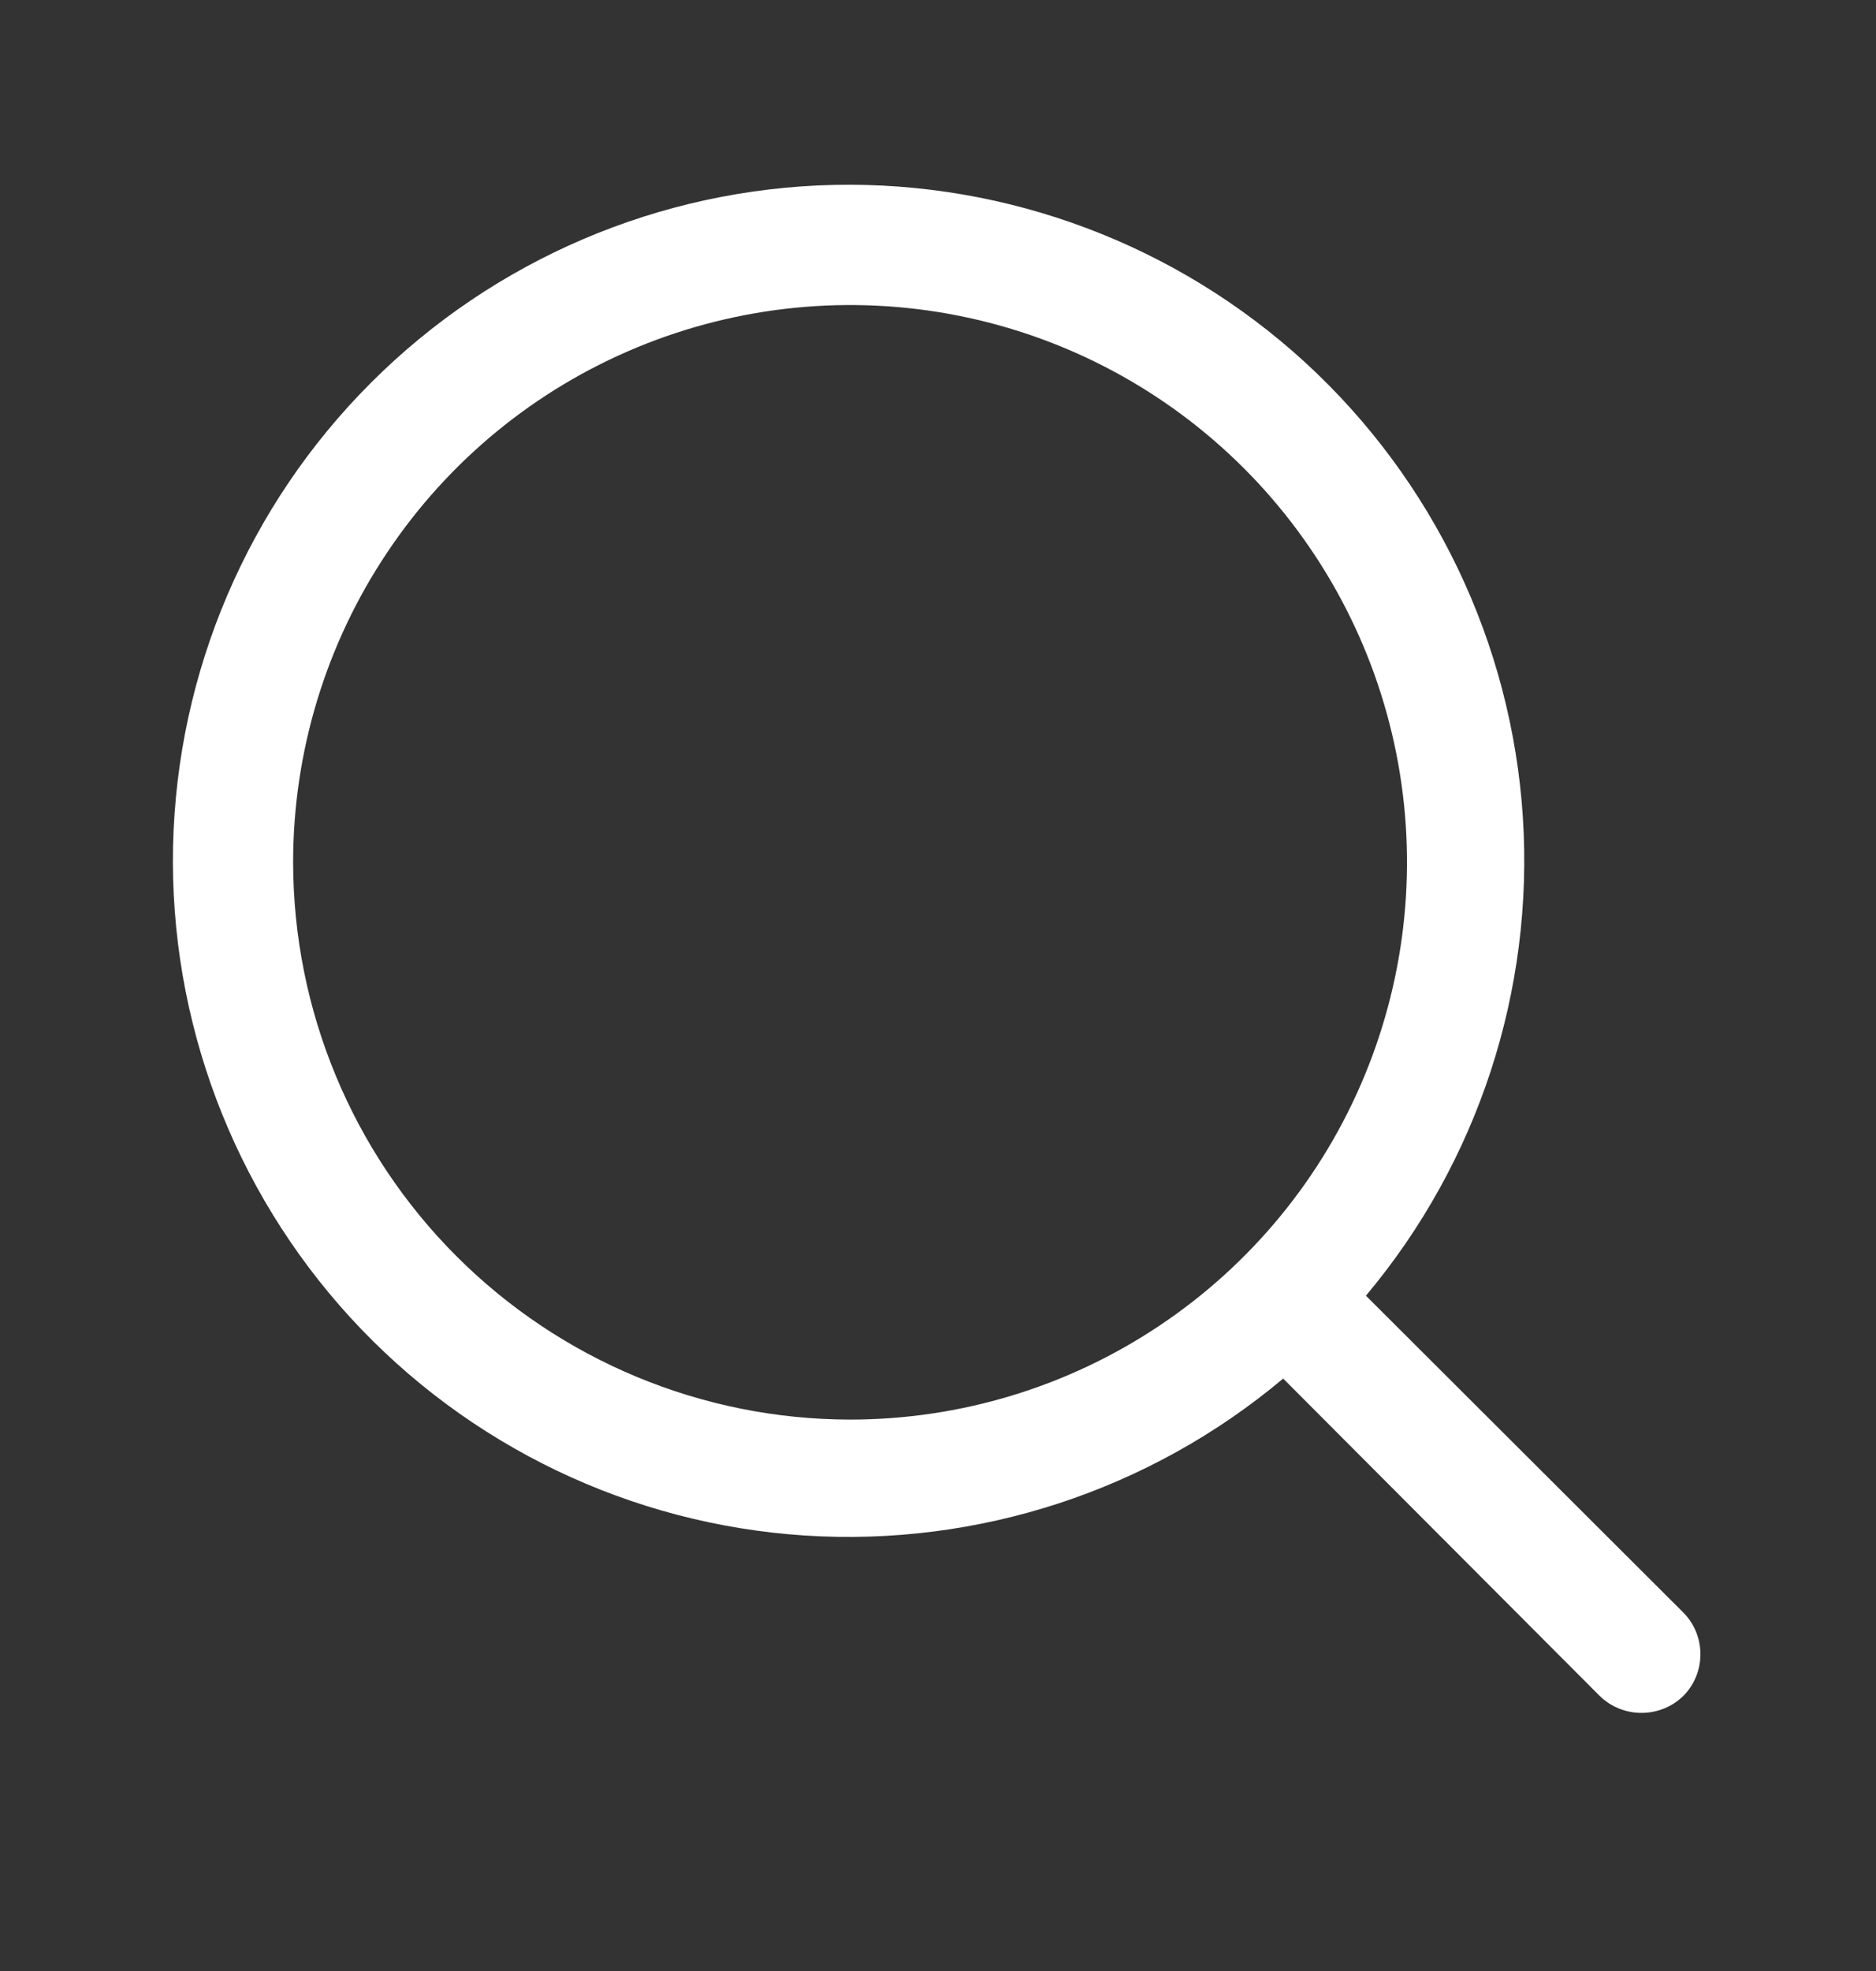 <svg width="20" height="21" viewBox="0 0 20 21" fill="none" xmlns="http://www.w3.org/2000/svg">
<rect x="0" y="0" width="20" height="21" fill="#333333" stroke="none"/>
<path d="M17.945 17.18L14.562 13.805C15.756 12.383 16.355 10.556 16.235 8.703C16.114 6.851 15.283 5.117 13.915 3.862C12.546 2.608 10.746 1.93 8.891 1.97C7.035 2.011 5.266 2.766 3.954 4.079C2.641 5.391 1.886 7.16 1.845 9.016C1.805 10.871 2.483 12.671 3.737 14.04C4.992 15.408 6.726 16.239 8.578 16.36C10.431 16.48 12.258 15.881 13.68 14.688L17.055 18.07C17.174 18.186 17.334 18.25 17.5 18.25C17.666 18.25 17.826 18.186 17.945 18.07C18.063 17.952 18.128 17.792 18.128 17.625C18.128 17.458 18.063 17.298 17.945 17.18ZM3.125 9.188C3.125 8.013 3.473 6.865 4.126 5.889C4.778 4.912 5.705 4.151 6.79 3.702C7.875 3.253 9.069 3.135 10.221 3.364C11.373 3.593 12.431 4.159 13.261 4.989C14.091 5.819 14.657 6.877 14.886 8.029C15.115 9.181 14.997 10.375 14.548 11.46C14.099 12.545 13.338 13.472 12.361 14.124C11.385 14.777 10.237 15.125 9.062 15.125C7.488 15.123 5.979 14.497 4.866 13.384C3.753 12.271 3.127 10.762 3.125 9.188Z" fill="white"/>
</svg>
